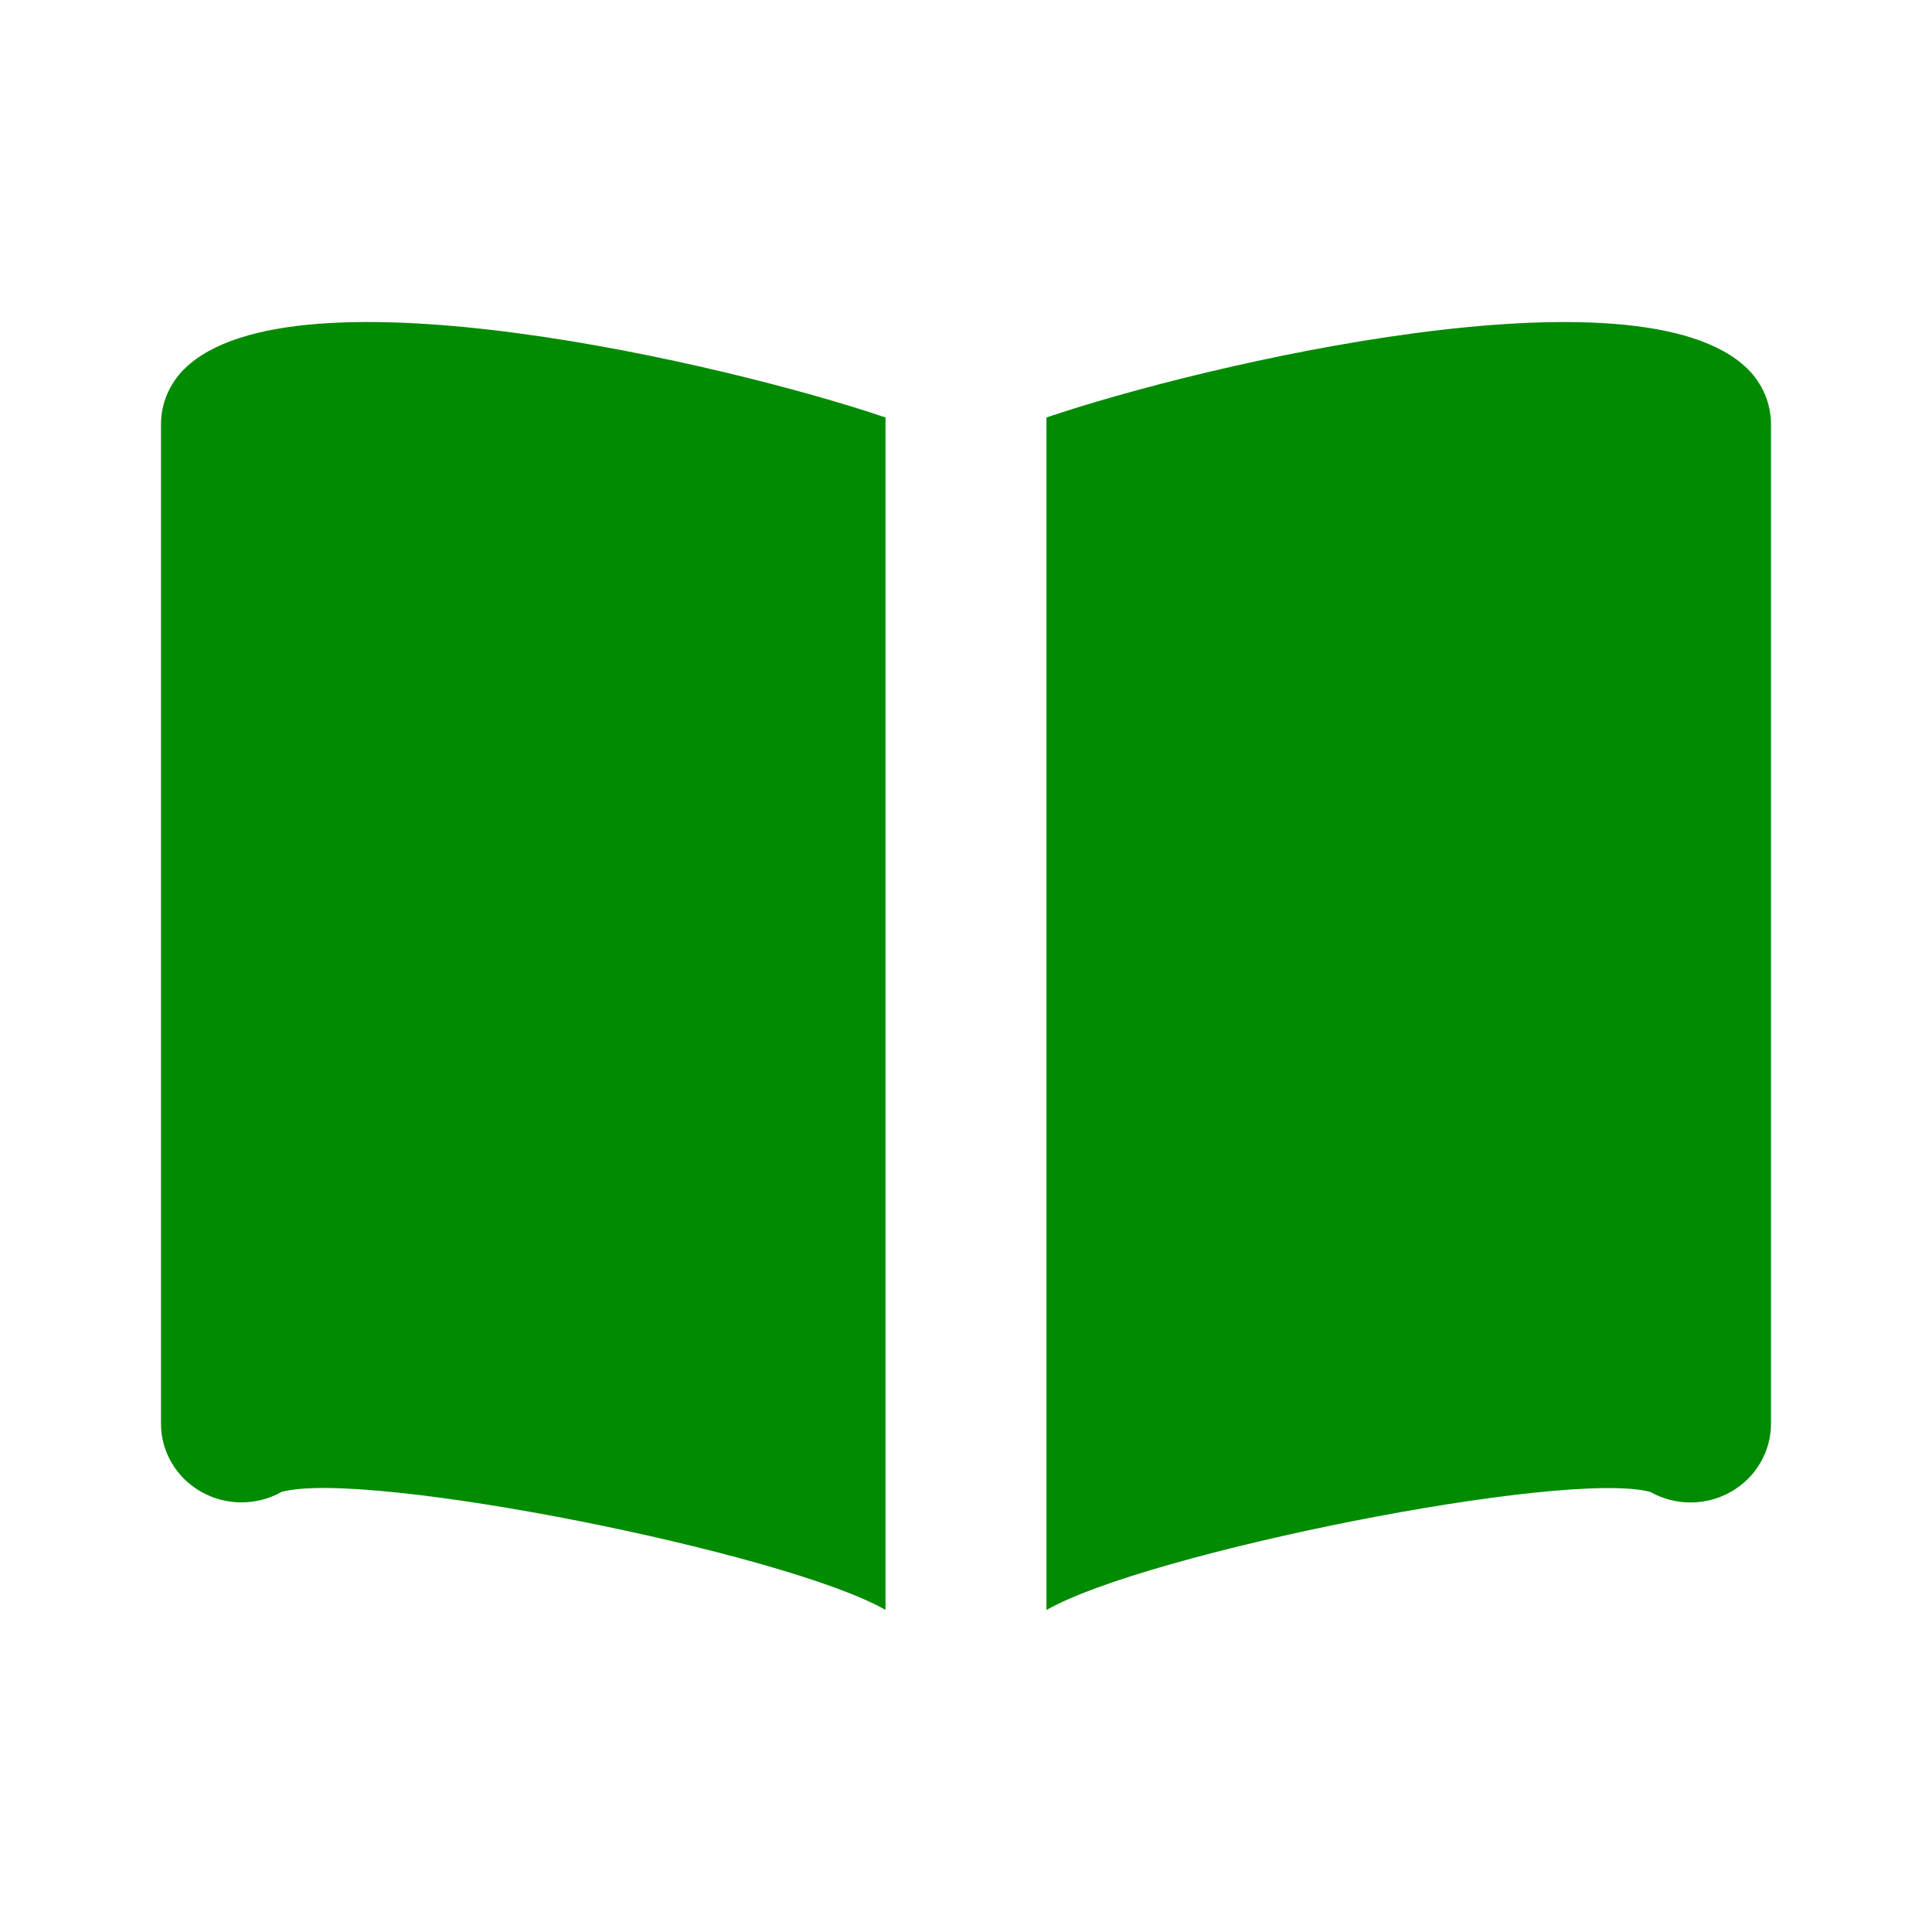 <svg width="92" height="92" viewBox="0 0 92 92" fill="none" xmlns="http://www.w3.org/2000/svg">
<g id="open-book">
<g id="Vector">
<path d="M42.166 19.879C34.729 17.356 13.976 12.471 8.789 17.558C8.077 18.255 7.673 19.197 7.666 20.182V67.793C7.666 68.451 7.843 69.098 8.18 69.668C8.516 70.237 9 70.711 9.583 71.04C10.165 71.369 10.826 71.542 11.499 71.542C12.172 71.542 12.833 71.369 13.416 71.04C17.476 69.953 37.432 73.941 42.166 76.663V19.879Z" fill="#018B00"/>
<path d="M83.21 17.558C78.019 12.475 57.269 17.356 49.833 19.879V76.667C54.563 73.945 74.504 69.96 78.583 71.043C79.166 71.373 79.827 71.546 80.5 71.546C81.174 71.546 81.835 71.372 82.418 71.043C83.001 70.713 83.484 70.239 83.82 69.669C84.157 69.099 84.333 68.452 84.333 67.793V20.182C84.325 19.197 83.922 18.255 83.21 17.558Z" fill="#018B00"/>
</g>
</g>
</svg>

